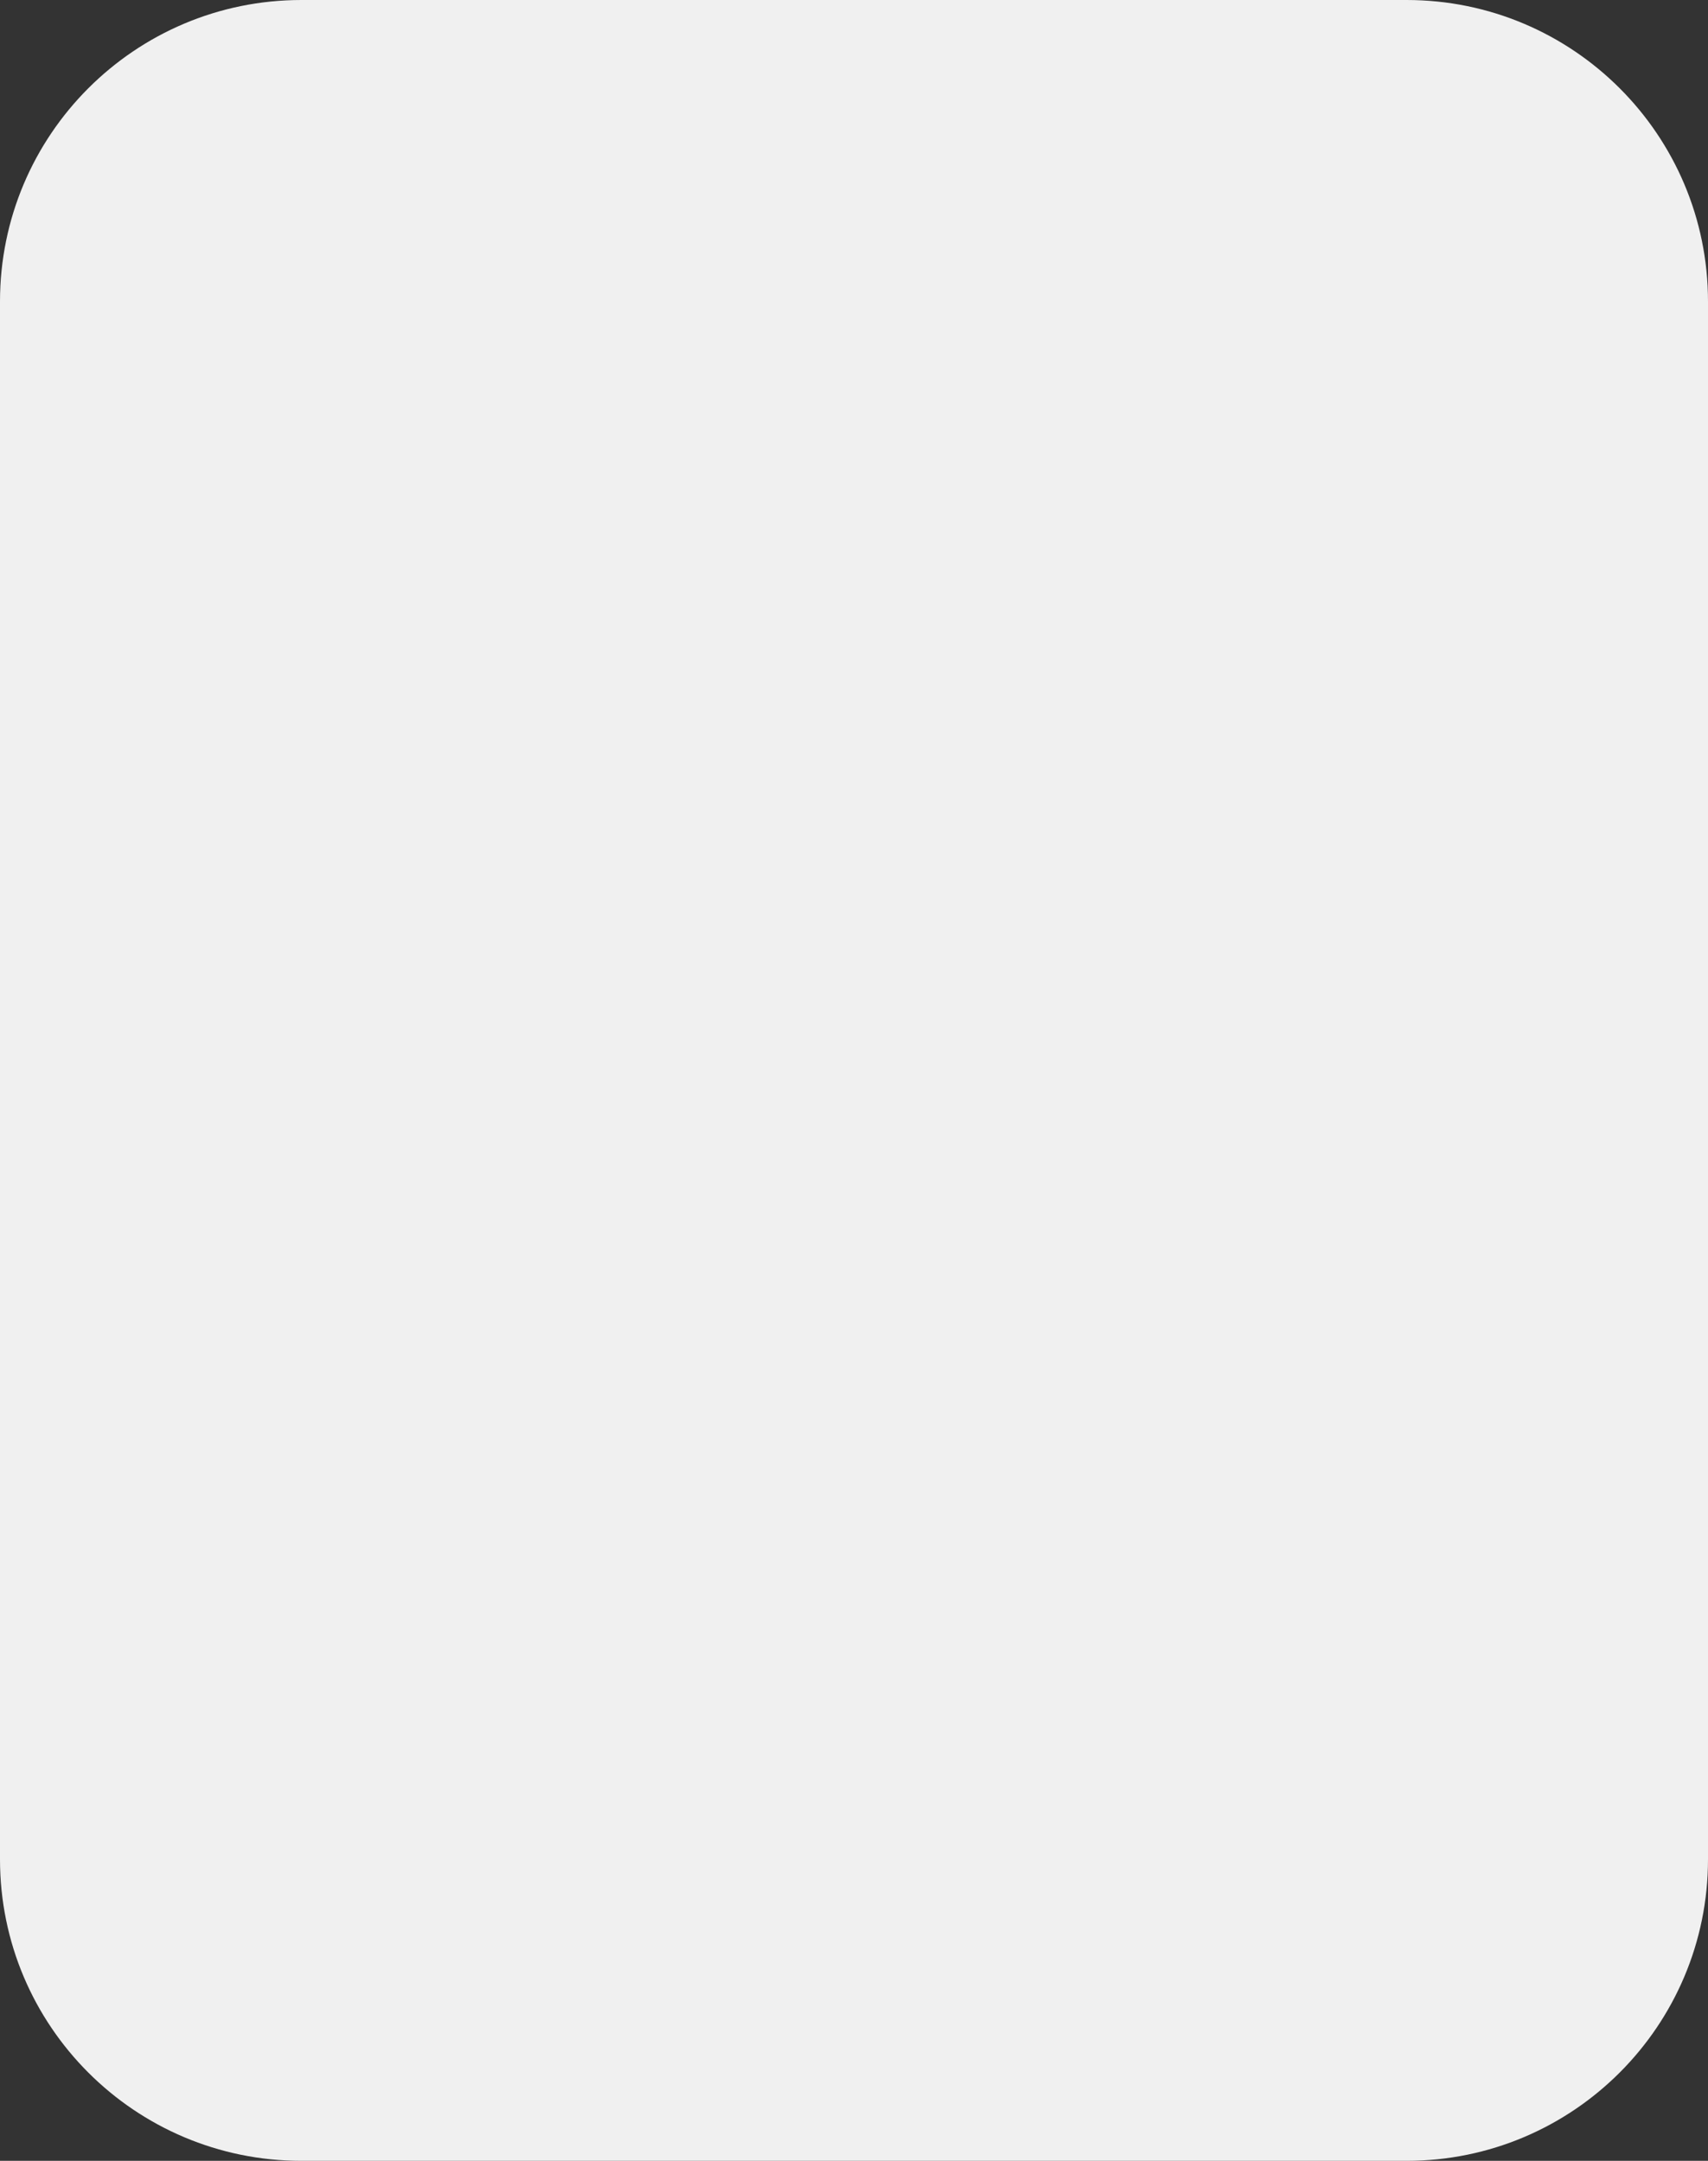 <svg width="34" height="43" viewBox="0 0 34 43" fill="none" xmlns="http://www.w3.org/2000/svg">
<rect x="0" y="0" width="34" height="43" fill="#333333" stroke="none"/>
<path d="M0 6C0 2.686 2.686 0 6 0H28C31.314 0 34 2.686 34 6V37C34 40.314 31.314 43 28 43H6C2.686 43 0 40.314 0 37V6Z" fill="#F0F0F0"/>
</svg>
